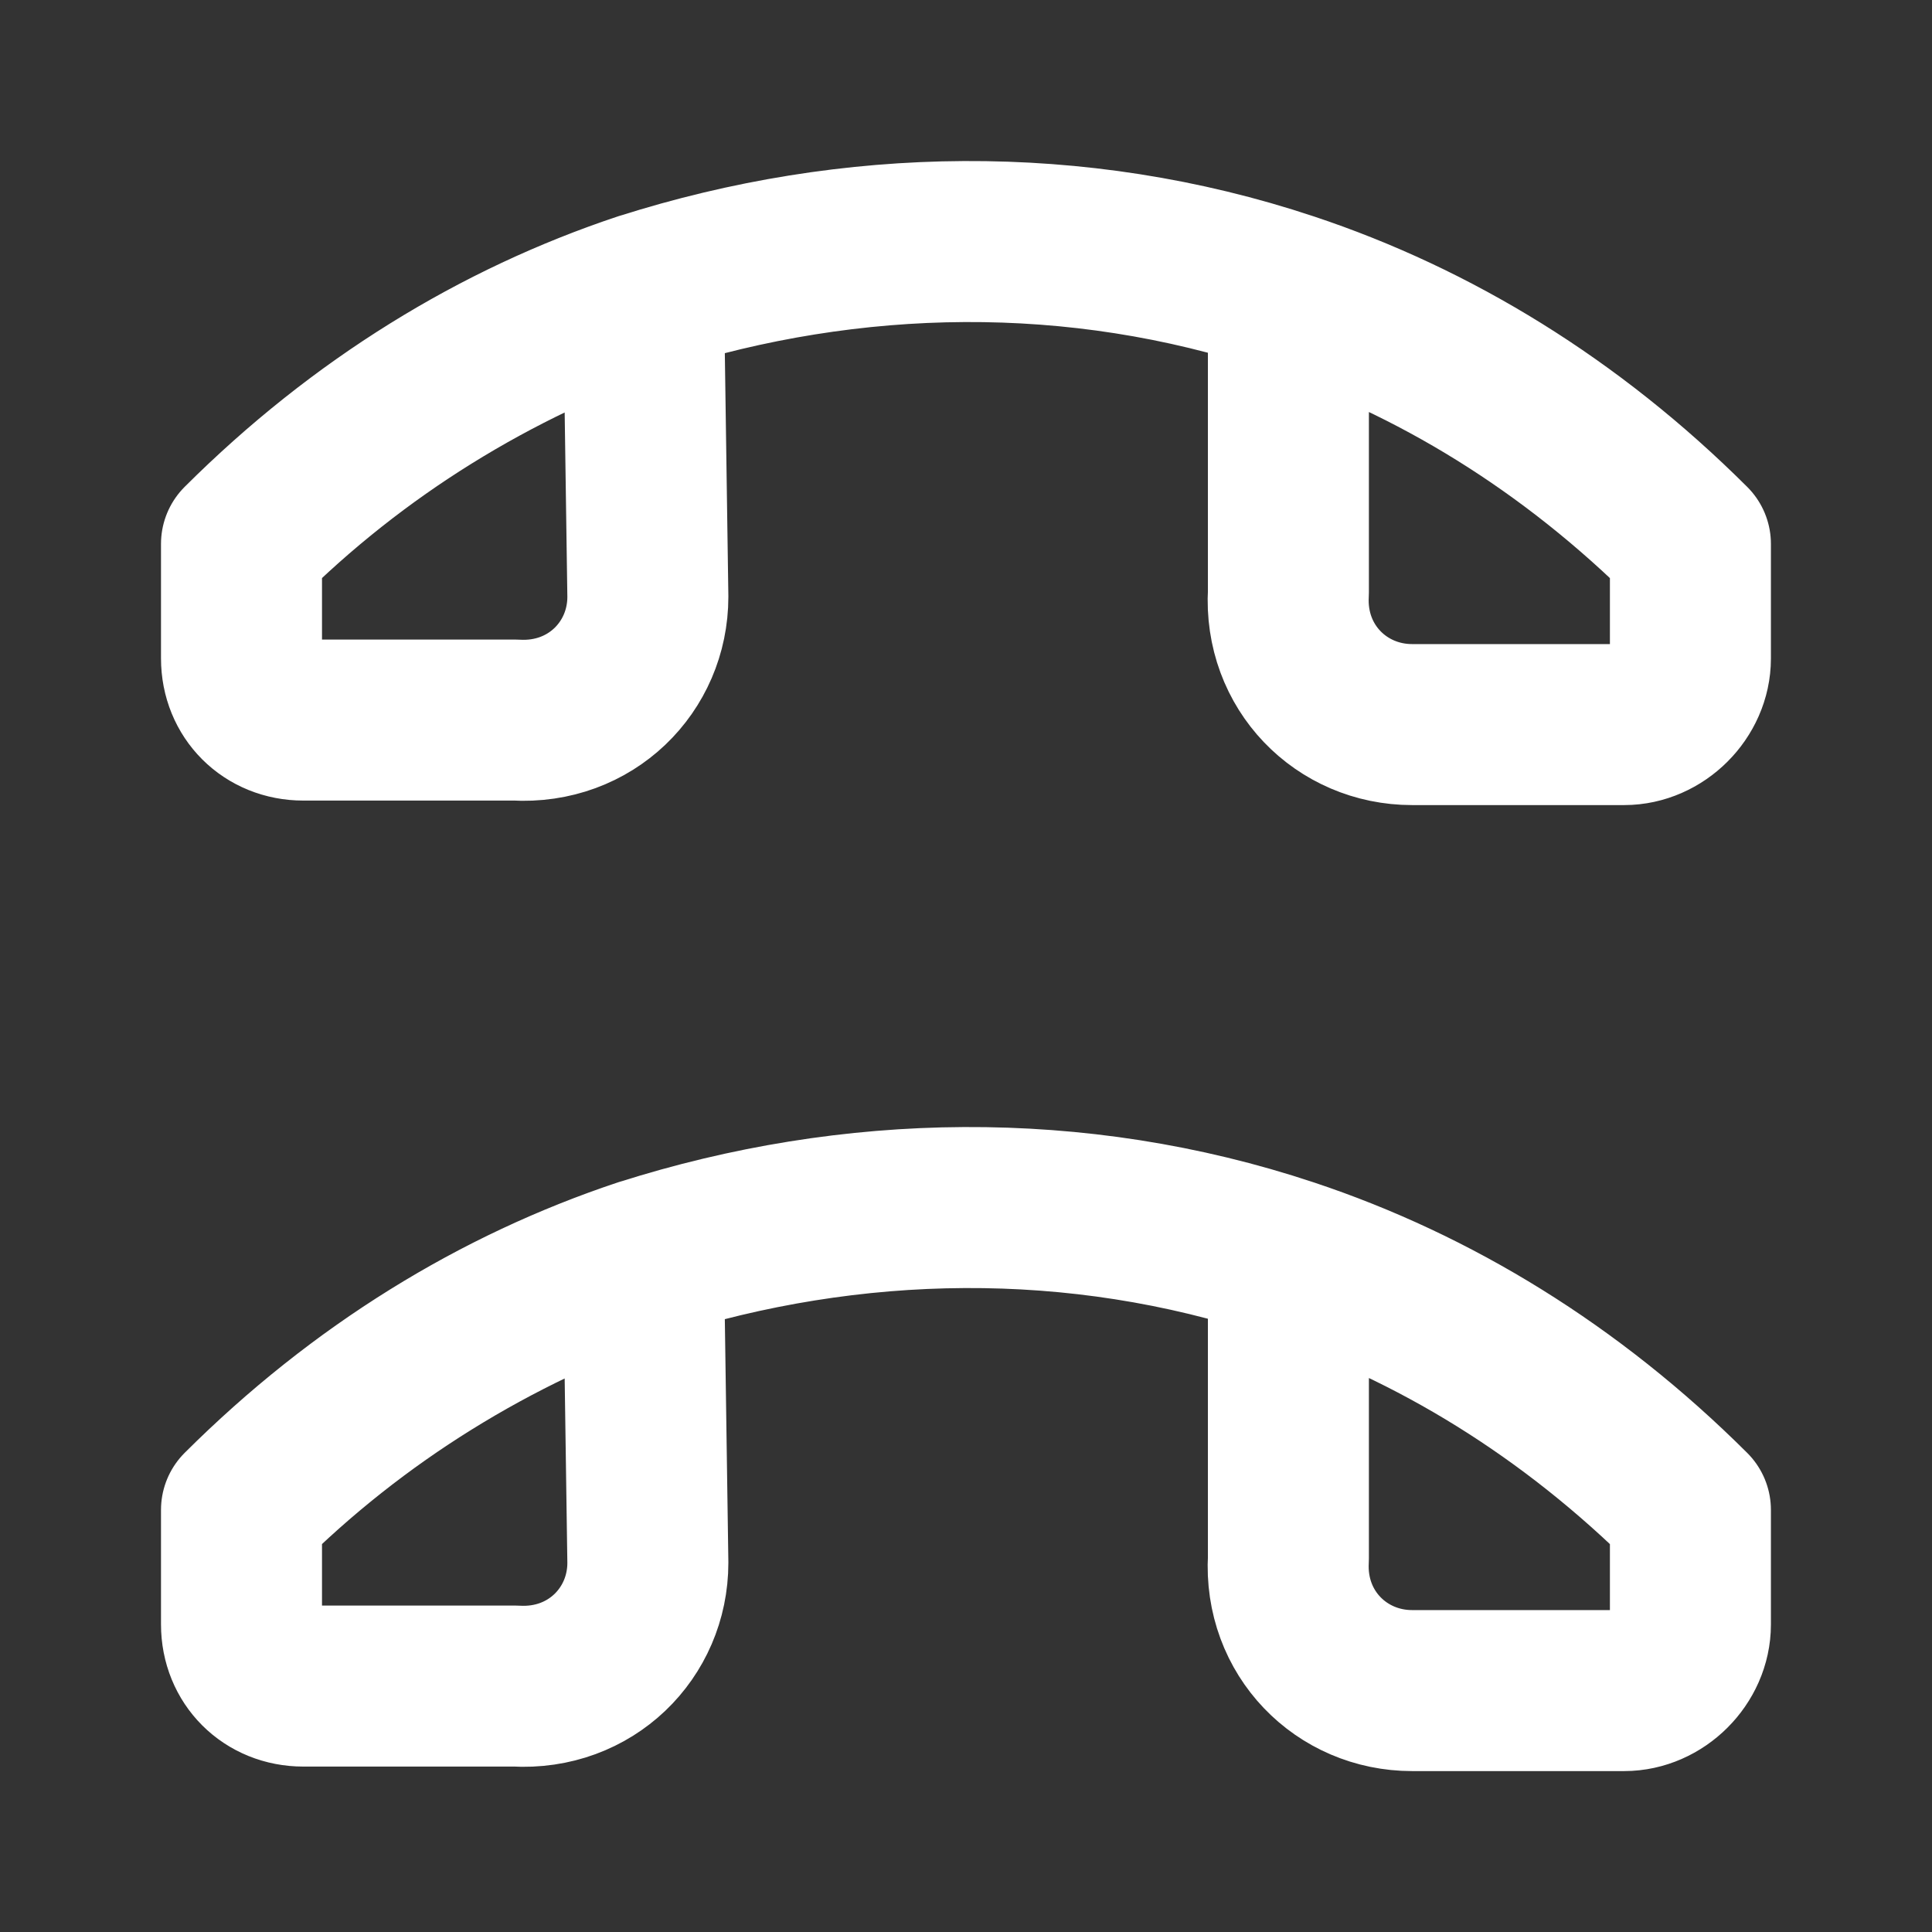 <svg fill="none" height="24" viewBox="0 0 24 24" width="24" xmlns="http://www.w3.org/2000/svg"><rect x="0" y="0" width="24" height="24" fill="#333333" stroke="none"/><g stroke="#fff" stroke-linecap="round" stroke-linejoin="round" stroke-miterlimit="10" stroke-width="2"><path d="m3 6.756c1.427-1.423 3.128-2.463 4.994-3.12m-4.994 3.12c1.482-1.478 3.183-2.518 4.994-3.12m-4.994 3.12v1.423c0 .438.329.766.768.766h2.634c.933.055 1.646-.657 1.646-1.532l-.055-3.776m0 0c2.579-.821 5.378-.876 8.012 0m0 0c1.811.602 3.512 1.642 4.994 3.12v1.423c0 .438-.384.821-.823.821h-2.634c-.878 0-1.591-.712-1.537-1.642z"/><path d="m3 18.756c1.427-1.423 3.128-2.463 4.994-3.12m-4.994 3.12c1.482-1.478 3.183-2.518 4.994-3.12m-4.994 3.12v1.423c0 .438.329.766.768.766h2.634c.933.055 1.646-.657 1.646-1.532l-.055-3.776m0 0c2.579-.821 5.378-.876 8.012 0m0 0c1.811.602 3.512 1.642 4.994 3.12v1.423c0 .438-.384.821-.823.821h-2.634c-.878 0-1.591-.712-1.537-1.642z"/></g></svg>